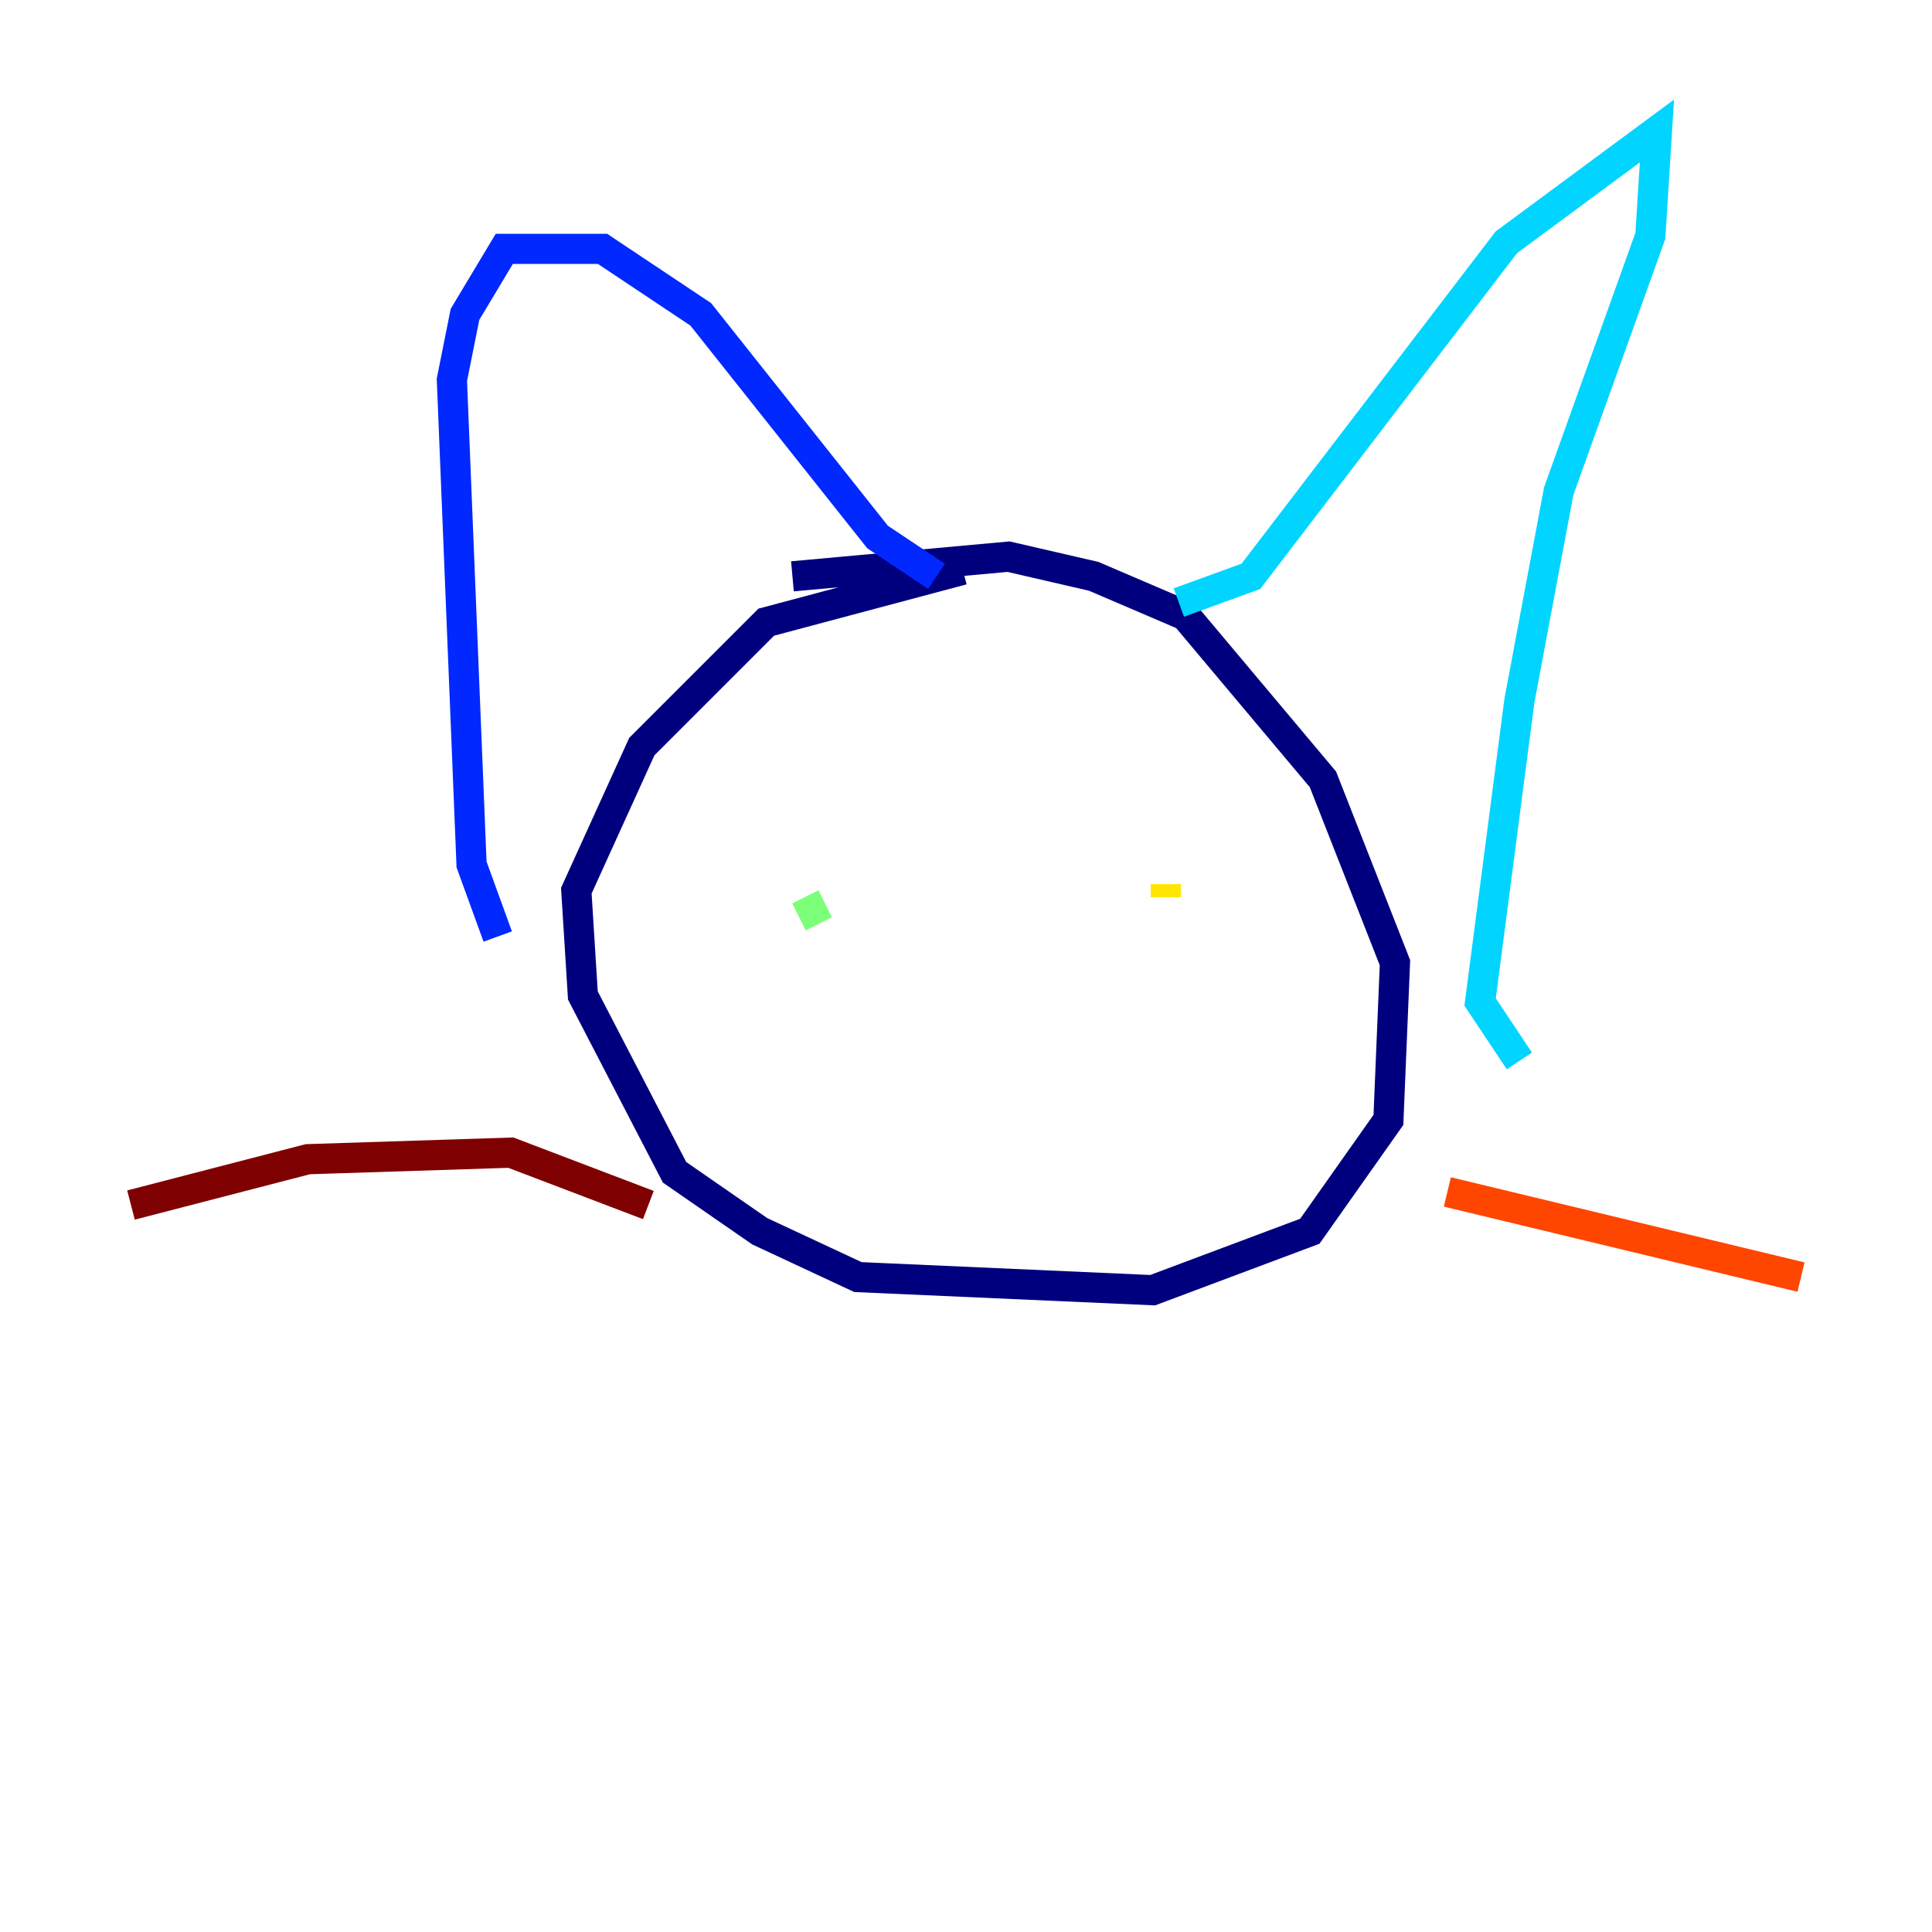 <?xml version="1.0" encoding="utf-8" ?>
<svg baseProfile="tiny" height="128" version="1.2" viewBox="0,0,128,128" width="128" xmlns="http://www.w3.org/2000/svg" xmlns:ev="http://www.w3.org/2001/xml-events" xmlns:xlink="http://www.w3.org/1999/xlink"><defs /><polyline fill="none" points="63.783,37.749 50.766,41.22 42.522,49.464 38.183,59.01 38.617,65.953 44.691,77.668 50.332,81.573 56.841,84.61 76.366,85.478 86.78,81.573 91.986,74.197 92.42,63.783 87.647,51.634 78.536,40.786 72.461,38.183 66.82,36.881 52.502,38.183" stroke="#00007f" stroke-width="2" /><polyline fill="none" points="32.976,62.047 31.241,57.275 29.939,25.166 30.807,20.827 33.41,16.488 39.919,16.488 46.427,20.827 58.142,35.58 62.047,38.183" stroke="#0028ff" stroke-width="2" /><polyline fill="none" points="78.102,39.919 82.875,38.183 99.797,16.054 109.776,8.678 109.342,15.62 103.268,32.542 100.664,46.427 98.061,66.386 100.664,70.291" stroke="#00d4ff" stroke-width="2" /><polyline fill="none" points="52.936,60.746 54.671,59.878" stroke="#7cff79" stroke-width="2" /><polyline fill="none" points="77.234,59.444 77.234,58.576" stroke="#ffe500" stroke-width="2" /><polyline fill="none" points="95.891,78.969 119.322,84.61" stroke="#ff4600" stroke-width="2" /><polyline fill="none" points="42.956,79.837 33.844,76.366 20.393,76.8 8.678,79.837" stroke="#7f0000" stroke-width="2" /></svg>